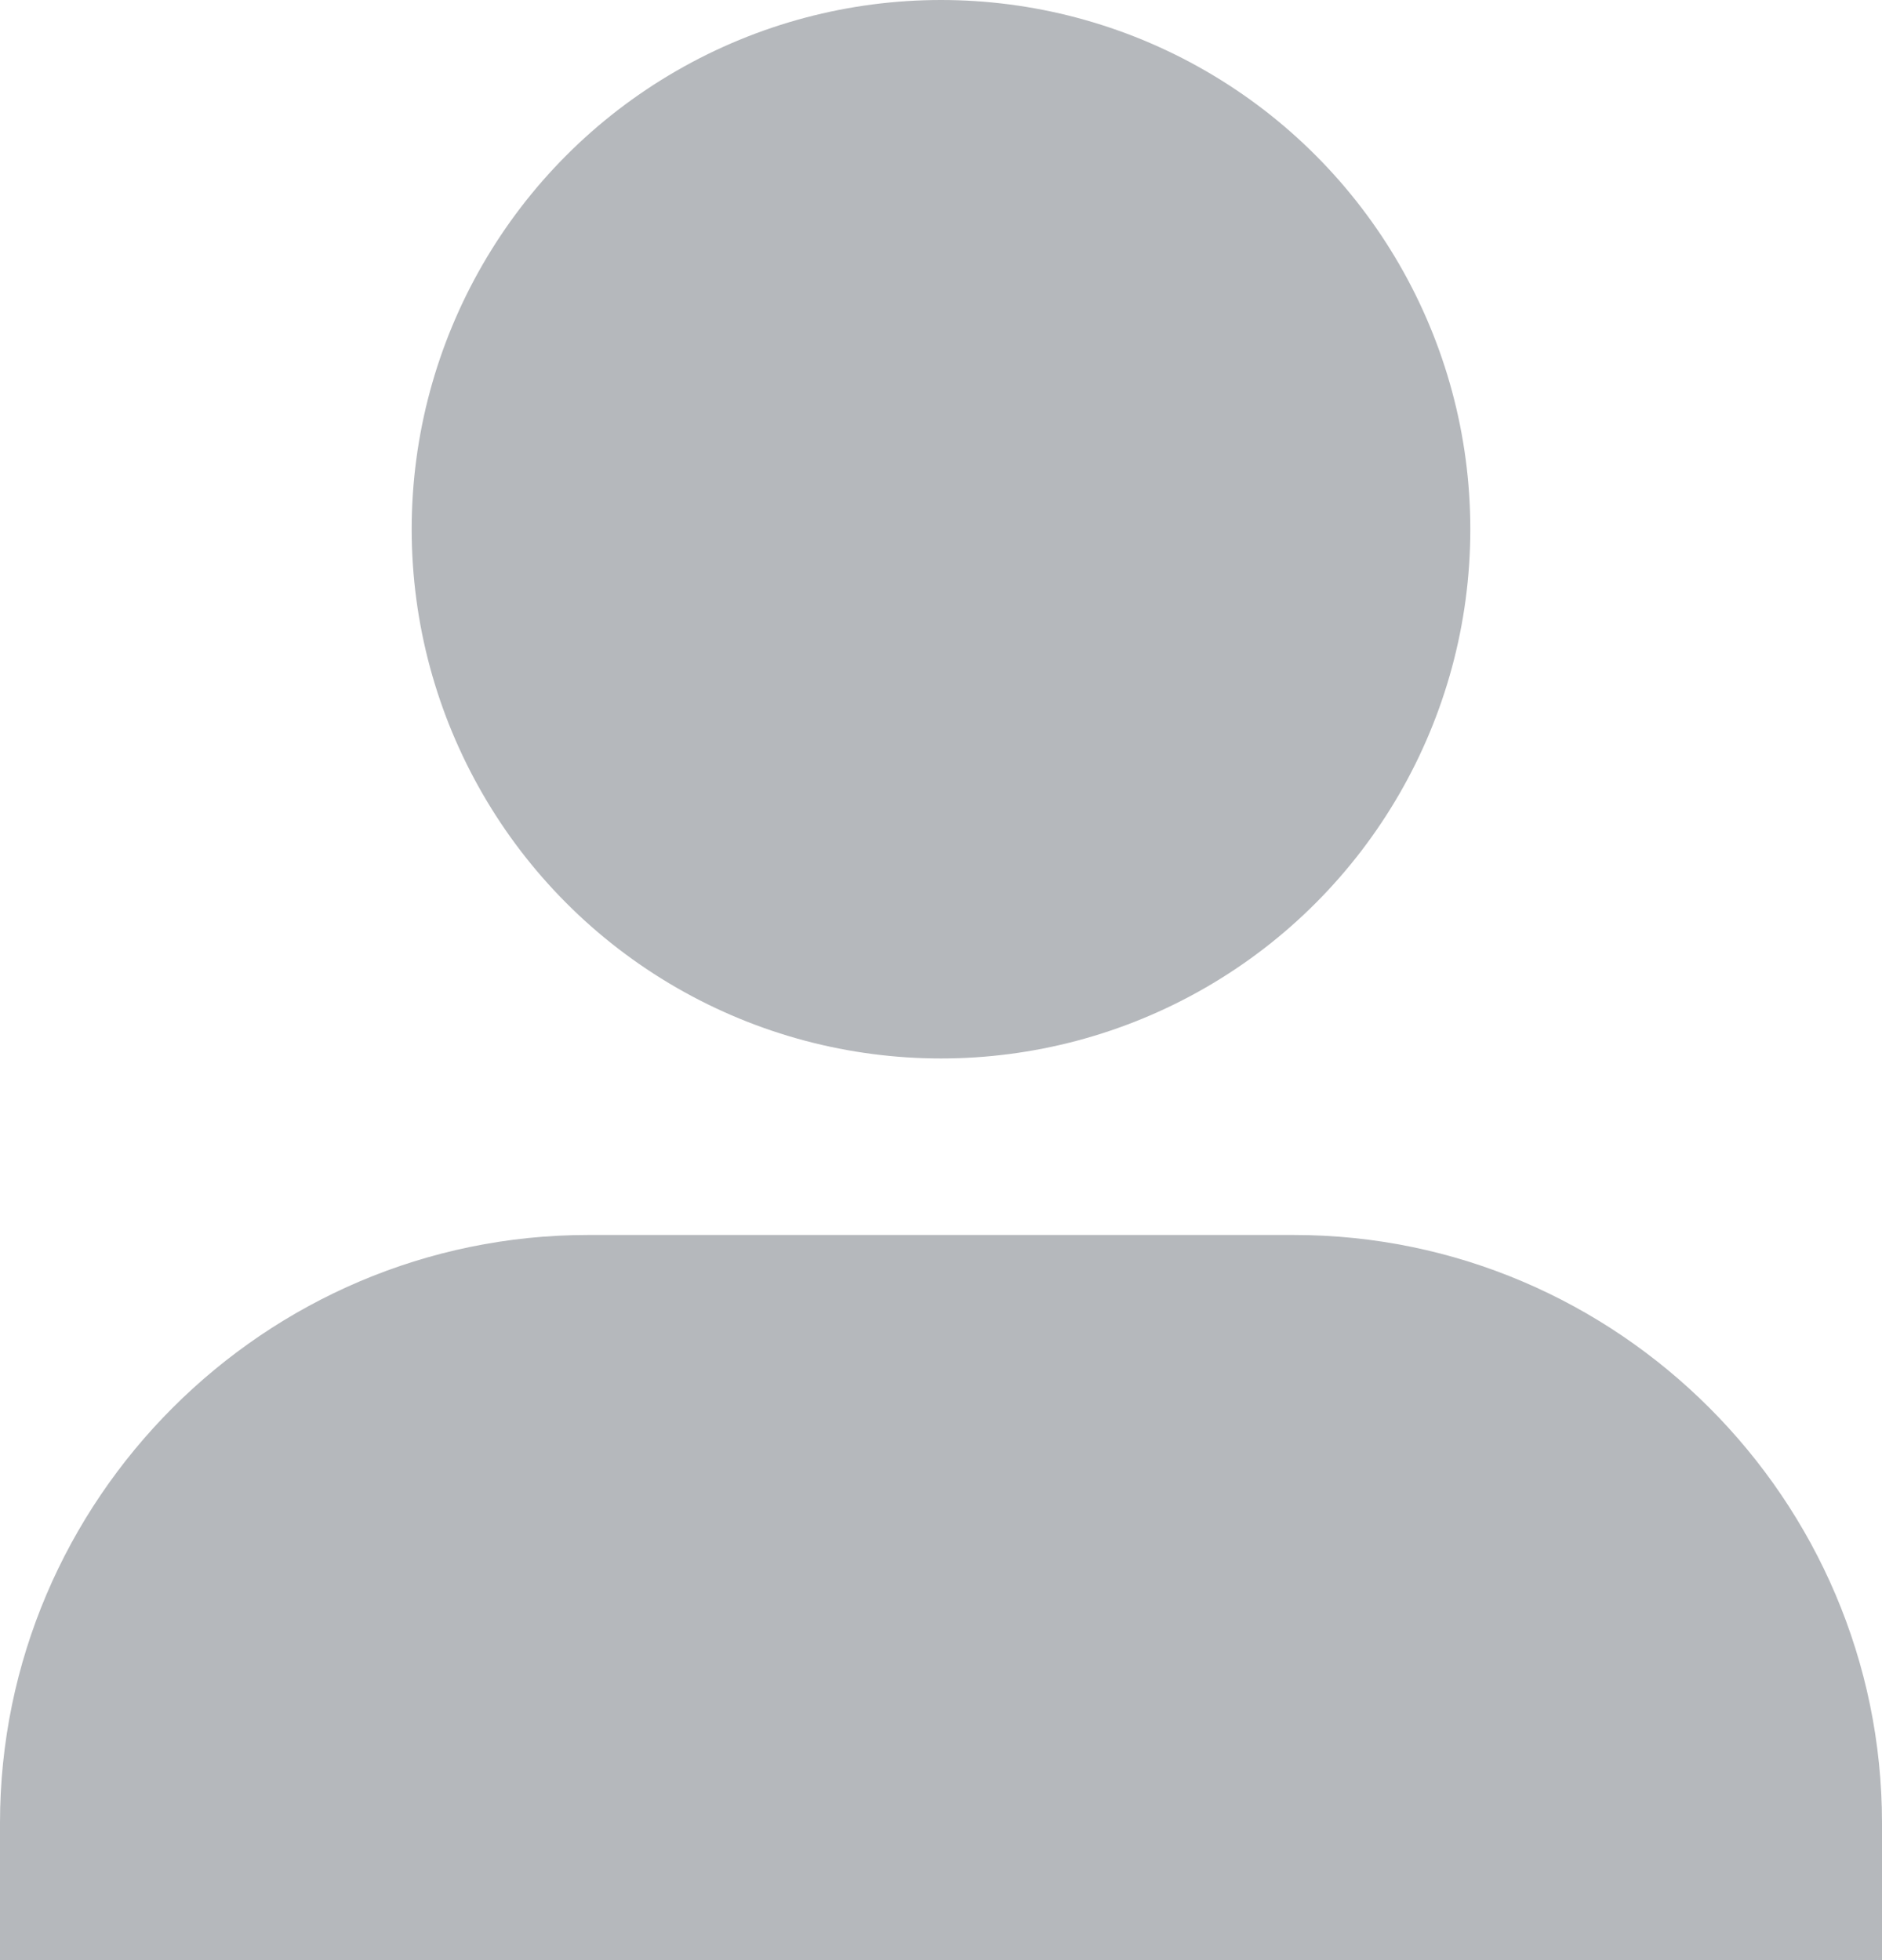<?xml version="1.0" encoding="utf-8"?>
<!-- Generator: Adobe Illustrator 17.0.2, SVG Export Plug-In . SVG Version: 6.00 Build 0)  -->
<!DOCTYPE svg PUBLIC "-//W3C//DTD SVG 1.1//EN" "http://www.w3.org/Graphics/SVG/1.1/DTD/svg11.dtd">
<svg version="1.1" id="Layer_1" xmlns="http://www.w3.org/2000/svg" xmlns:xlink="http://www.w3.org/1999/xlink" x="0px" y="0px"
	 width="19.2px" height="20px" viewBox="0 0 19.2 20" enable-background="new 0 0 159 99.011" xml:space="preserve">
<g>
	<circle fill="#b5b8bc" cx="9.6" cy="5.4" r="5.4"/>
	<path fill="#b5b8bc" d="M19.2,20v-1.399c0-3.301-2.7-6-6-6H6c-3.3,0-6,2.699-6,6V20H19.2z"/>
</g>
</svg>